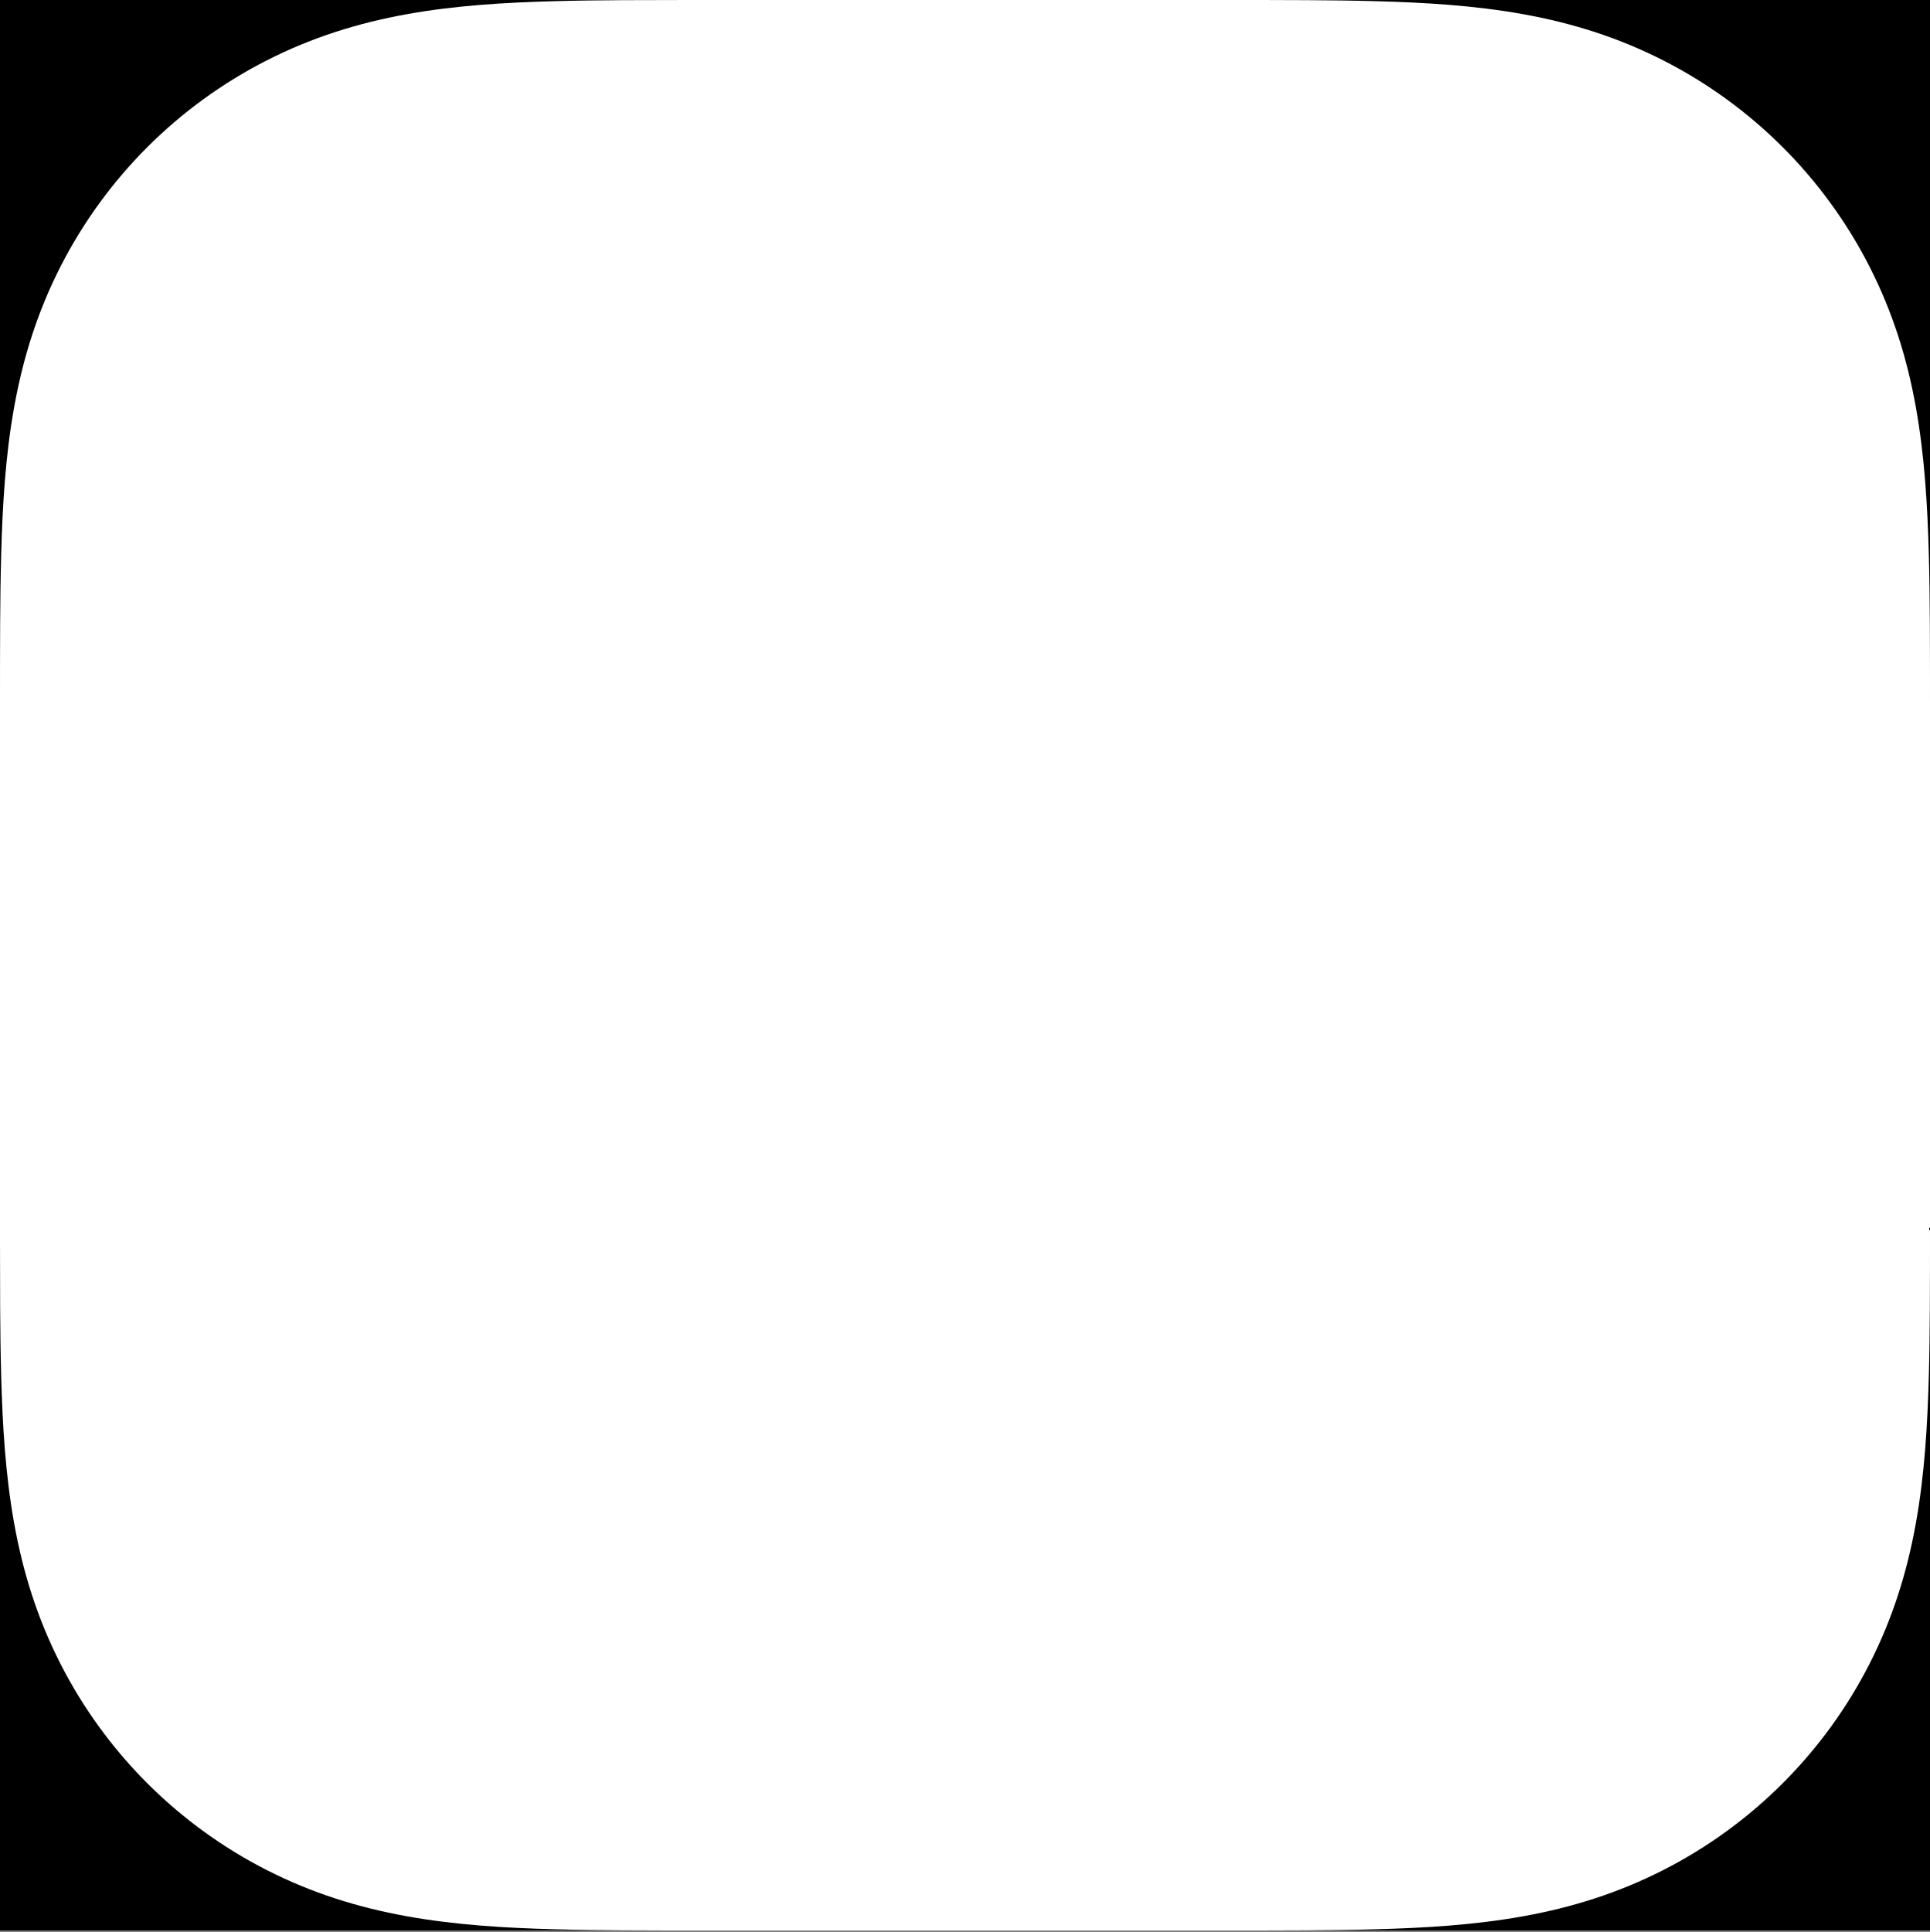 <?xml version="1.0" encoding="utf-8" ?>
<svg xmlns="http://www.w3.org/2000/svg" xmlns:xlink="http://www.w3.org/1999/xlink" width="1024" height="1025">
	<rect width="100%" height="100%" fill="#808080" stroke="none"/>
	<path fill="white" d="M0 0L1024 0L1024 1024L0 1024L0 0Z"/>
	<path d="M0.001 659.546C0.003 670.939 0.017 682.332 0.084 693.726C0.153 705.722 0.291 717.716 0.617 729.709C1.325 755.842 2.863 782.203 7.509 808.046C12.221 834.264 19.913 858.664 32.037 882.484C43.955 905.897 59.526 927.321 78.103 945.897C96.679 964.474 118.104 980.046 141.516 991.963C165.336 1004.088 189.736 1011.779 215.954 1016.492C241.797 1021.137 268.158 1022.675 294.291 1023.384C306.284 1023.709 318.278 1023.847 330.274 1023.916C344.517 1024 358.757 1024 373 1024L0 1024L0.001 659.546ZM1024 651L1024 1024L651 1024C665.243 1024 679.483 1024 693.726 1023.916C705.722 1023.847 717.716 1023.709 729.709 1023.384C755.843 1022.675 782.203 1021.137 808.047 1016.492C834.264 1011.779 858.664 1004.088 882.484 991.963C905.897 980.046 927.321 964.474 945.898 945.897C964.474 927.321 980.046 905.897 991.963 882.484C1004.088 858.664 1011.779 834.264 1016.492 808.046C1021.137 782.203 1022.675 755.842 1023.384 729.709C1023.709 717.716 1023.847 705.722 1023.916 693.726C1024 679.483 1024 665.243 1024 651ZM1024 373C1024 358.757 1024 344.517 1023.916 330.274C1023.847 318.278 1023.709 306.284 1023.384 294.291C1022.675 268.158 1021.137 241.797 1016.492 215.954C1011.779 189.736 1004.088 165.336 991.963 141.516C980.046 118.104 964.474 96.679 945.898 78.103C927.321 59.526 905.897 43.954 882.484 32.037C858.664 19.913 834.264 12.221 808.047 7.509C782.203 2.863 755.843 1.325 729.709 0.616C717.716 0.291 705.722 0.153 693.726 0.084C679.483 0 665.243 0 651 0L1024 8.3044986e-05L1024 373ZM0 8.3044986e-05L364.455 0.001C353.061 0.003 341.668 0.017 330.274 0.084C318.278 0.153 306.284 0.291 294.291 0.616C268.158 1.325 241.797 2.863 215.954 7.509C189.736 12.221 165.336 19.913 141.516 32.037C118.104 43.954 96.679 59.526 78.103 78.103C59.526 96.679 43.955 118.104 32.037 141.516C19.913 165.336 12.221 189.736 7.509 215.954C2.863 241.797 1.325 268.158 0.617 294.291C0.291 306.284 0.153 318.278 0.084 330.274C0 344.517 0 358.757 0 373L0 8.3044986e-05Z" fill-rule="evenodd"/>
</svg>
